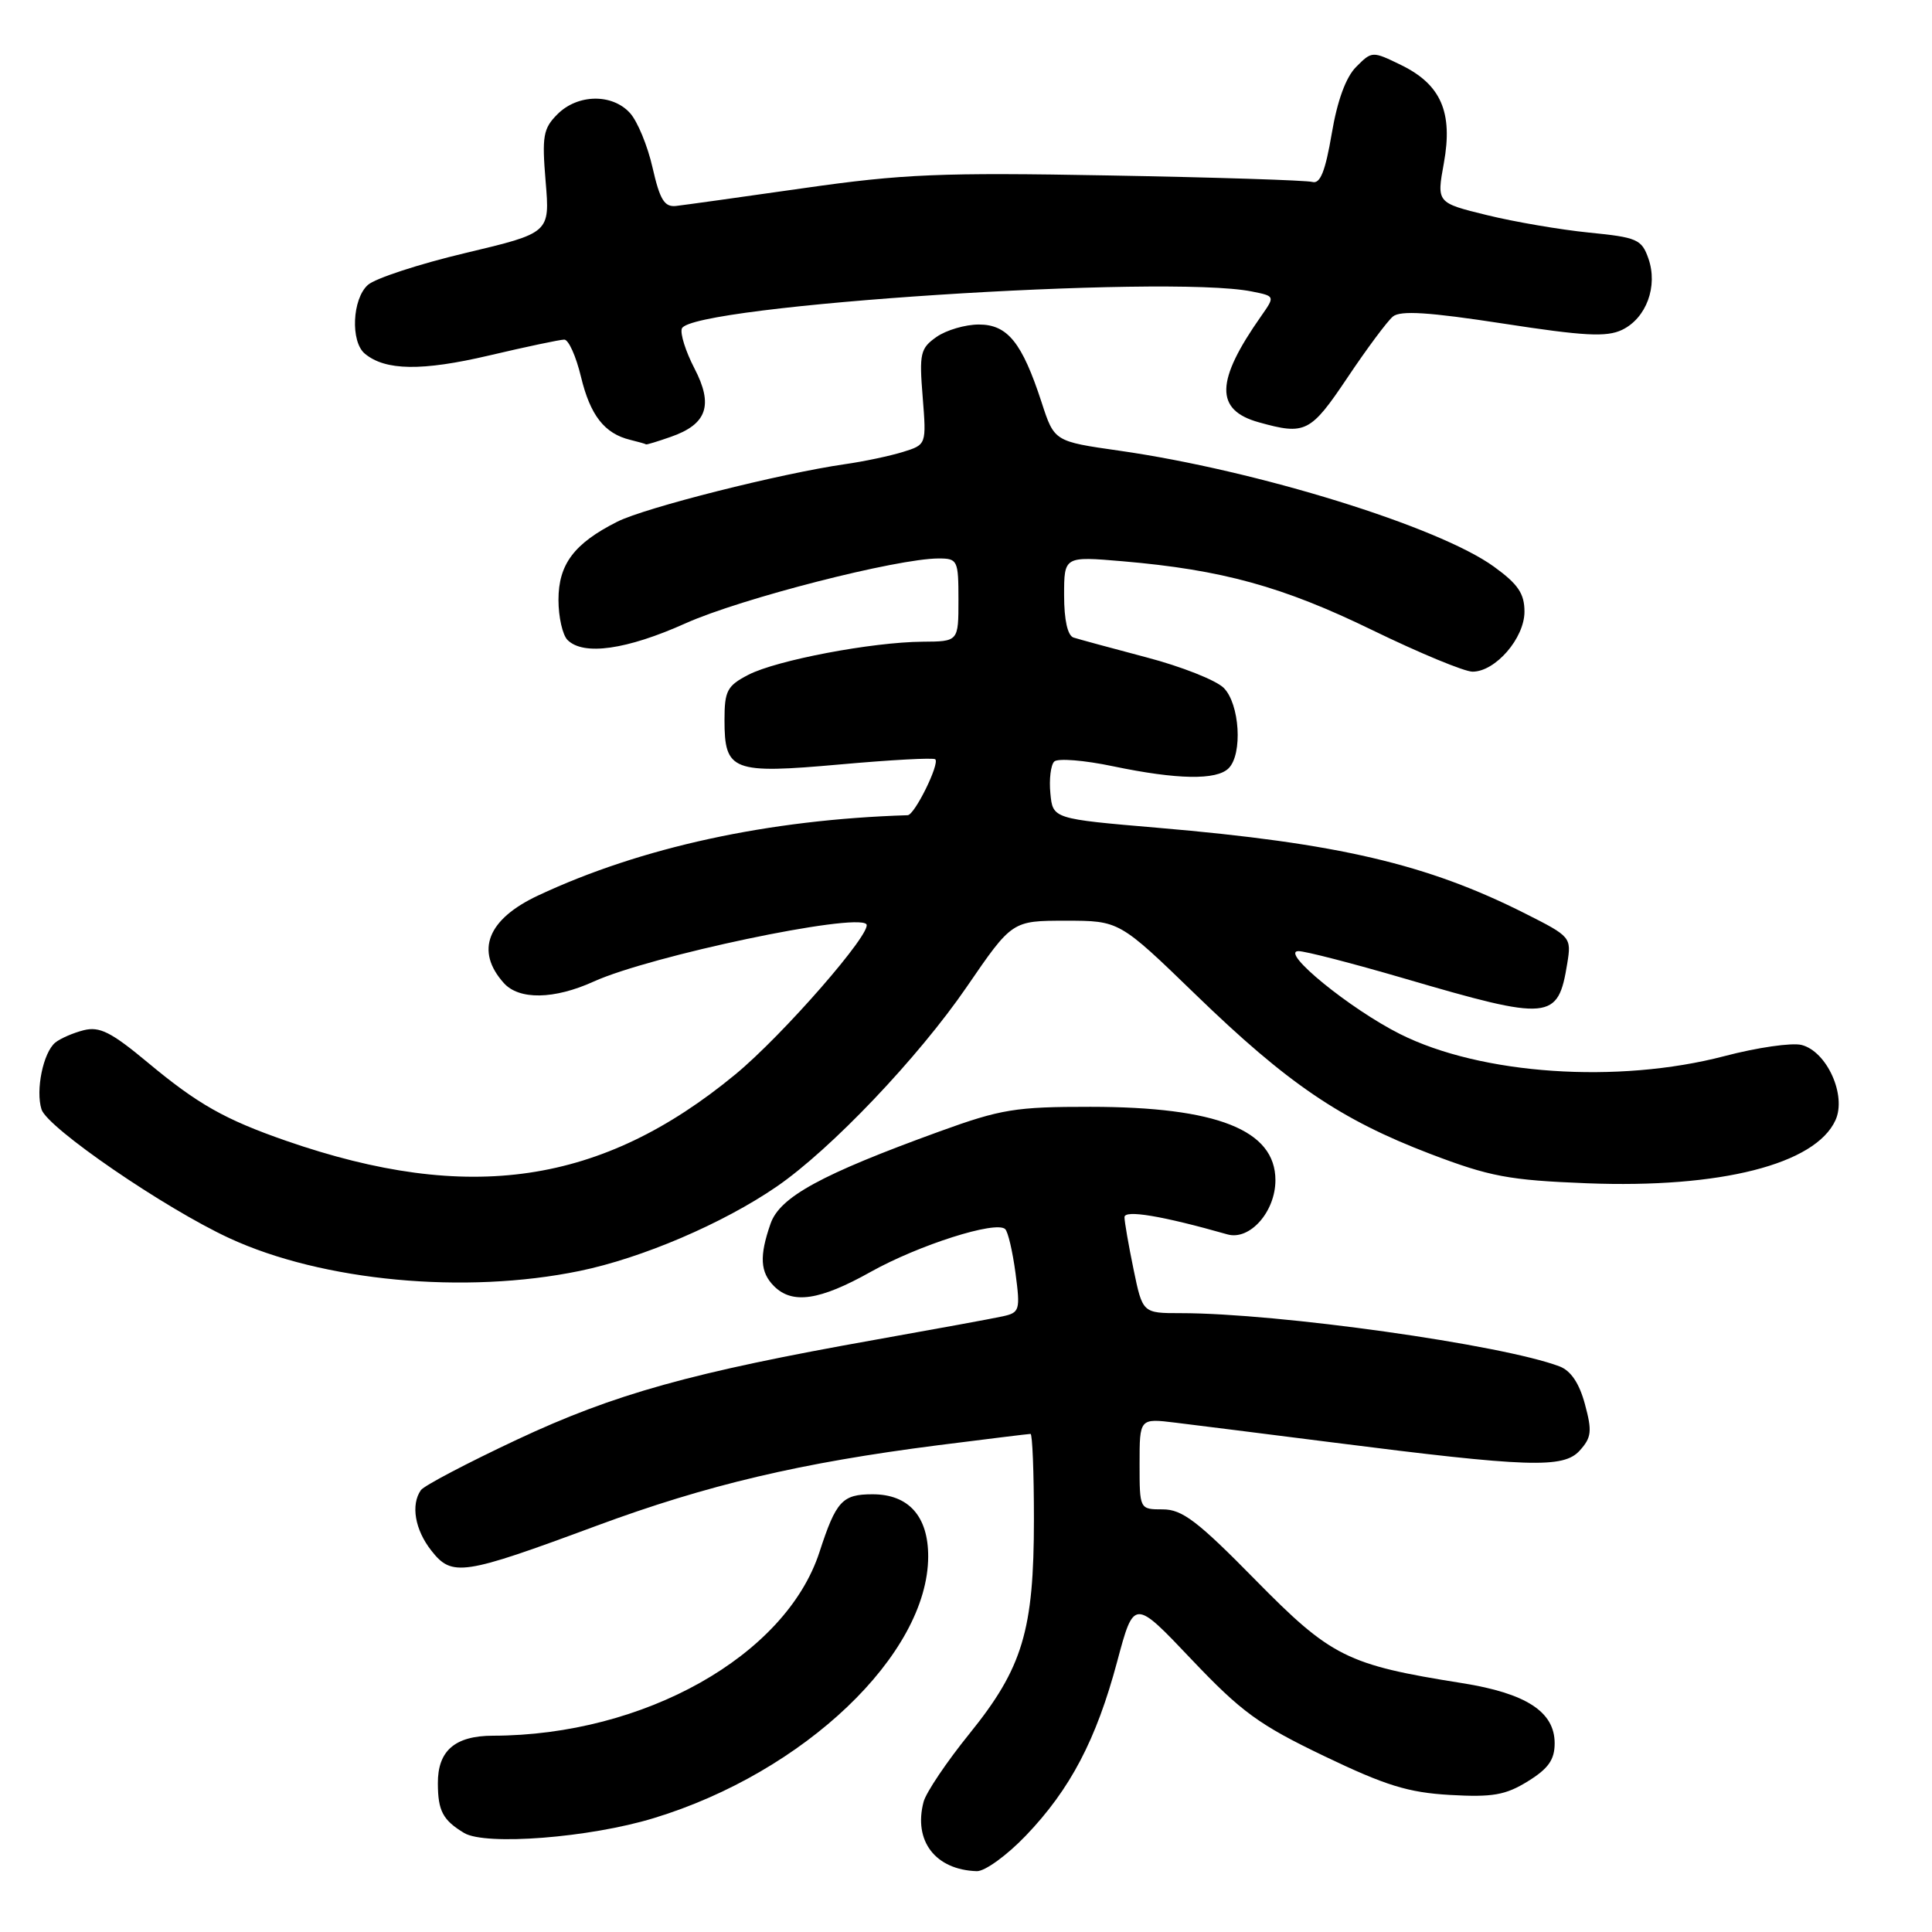 <?xml version="1.0" encoding="UTF-8" standalone="no"?>
<!DOCTYPE svg PUBLIC "-//W3C//DTD SVG 1.1//EN" "http://www.w3.org/Graphics/SVG/1.1/DTD/svg11.dtd" >
<svg xmlns="http://www.w3.org/2000/svg" xmlns:xlink="http://www.w3.org/1999/xlink" version="1.1" viewBox="0 0 256 256">
 <g >
 <path fill="currentColor"
d=" M 135.93 243.23 C 141.82 237.08 145.26 230.53 148.03 220.17 C 150.26 211.84 150.26 211.84 157.88 219.88 C 164.50 226.85 166.81 228.54 175.44 232.68 C 183.61 236.60 186.59 237.52 192.14 237.84 C 197.78 238.16 199.50 237.86 202.45 236.03 C 205.17 234.35 206.00 233.17 206.00 230.99 C 206.00 226.82 202.23 224.37 193.72 223.02 C 178.48 220.60 176.39 219.56 166.33 209.33 C 158.70 201.56 156.65 200.00 154.08 200.00 C 151.00 200.00 151.00 200.00 151.00 193.97 C 151.00 187.93 151.00 187.93 155.75 188.51 C 158.36 188.83 167.70 190.00 176.50 191.12 C 202.58 194.44 207.17 194.59 209.32 192.21 C 210.89 190.47 210.98 189.64 210.01 186.06 C 209.27 183.30 208.15 181.63 206.66 181.06 C 199.08 178.18 169.39 174.00 156.45 174.00 C 151.40 174.00 151.40 174.00 150.20 168.19 C 149.54 164.99 149.00 161.88 149.00 161.28 C 149.00 160.27 154.02 161.11 162.63 163.56 C 165.59 164.41 169.00 160.57 169.00 156.38 C 169.00 149.74 161.27 146.67 144.50 146.66 C 134.57 146.65 132.63 146.97 124.50 149.92 C 108.80 155.62 103.33 158.60 102.10 162.15 C 100.60 166.45 100.72 168.58 102.57 170.43 C 105.00 172.85 108.61 172.32 115.37 168.53 C 121.74 164.97 131.97 161.71 133.19 162.86 C 133.57 163.21 134.18 165.84 134.56 168.70 C 135.21 173.61 135.11 173.93 132.87 174.42 C 131.57 174.71 123.97 176.10 116.00 177.52 C 91.59 181.86 81.42 184.70 68.50 190.76 C 61.90 193.86 56.17 196.87 55.77 197.45 C 54.41 199.39 54.98 202.71 57.16 205.47 C 59.90 208.96 61.31 208.75 79.00 202.19 C 93.72 196.74 106.08 193.83 124.30 191.50 C 130.79 190.68 136.30 190.00 136.55 190.00 C 136.80 190.00 137.00 195.09 137.00 201.32 C 137.00 216.04 135.51 221.00 128.46 229.72 C 125.44 233.45 122.71 237.51 122.38 238.75 C 121.01 243.94 123.94 247.76 129.43 247.94 C 130.50 247.97 133.42 245.85 135.93 243.23 Z  M 86.63 240.91 C 106.56 234.85 122.96 219.20 122.99 206.25 C 123.00 200.92 120.40 198.00 115.62 198.00 C 111.60 198.00 110.79 198.88 108.58 205.67 C 104.10 219.40 85.33 229.96 65.32 229.99 C 60.28 230.00 57.99 231.98 58.02 236.32 C 58.03 239.95 58.68 241.18 61.50 242.88 C 64.33 244.58 78.13 243.51 86.63 240.91 Z  M 76.79 168.41 C 85.06 166.71 95.79 162.12 102.90 157.24 C 110.09 152.31 121.70 140.11 128.11 130.75 C 134.11 122.00 134.11 122.00 141.21 122.00 C 148.32 122.00 148.32 122.00 158.41 131.77 C 170.61 143.59 177.64 148.36 189.50 152.89 C 197.42 155.91 199.91 156.38 210.28 156.79 C 227.95 157.48 240.55 154.28 243.21 148.43 C 244.71 145.15 242.07 139.31 238.71 138.46 C 237.42 138.14 232.83 138.80 228.50 139.94 C 214.36 143.64 196.25 142.41 185.50 137.01 C 178.89 133.69 169.55 126.08 172.04 126.03 C 172.89 126.01 179.19 127.64 186.04 129.64 C 205.44 135.32 206.44 135.23 207.67 127.66 C 208.23 124.20 208.15 124.10 202.14 121.07 C 189.11 114.49 177.31 111.73 153.45 109.69 C 139.50 108.50 139.50 108.50 139.18 105.12 C 139.00 103.27 139.23 101.37 139.69 100.91 C 140.15 100.45 143.67 100.73 147.51 101.54 C 156.00 103.31 161.20 103.40 162.80 101.80 C 164.68 99.92 164.27 93.27 162.15 91.15 C 161.13 90.13 156.52 88.31 151.90 87.10 C 147.28 85.88 142.94 84.70 142.25 84.48 C 141.46 84.22 141.00 82.14 141.00 78.89 C 141.00 73.71 141.00 73.71 148.75 74.37 C 161.93 75.50 169.98 77.72 181.83 83.49 C 188.06 86.52 194.04 89.00 195.12 89.00 C 198.15 89.00 202.00 84.56 202.00 81.05 C 202.00 78.65 201.15 77.40 197.96 75.09 C 190.64 69.78 166.54 62.32 148.32 59.72 C 139.70 58.49 139.70 58.49 138.02 53.32 C 135.43 45.38 133.51 43.00 129.70 43.00 C 127.91 43.00 125.39 43.74 124.10 44.64 C 121.95 46.15 121.79 46.82 122.26 52.61 C 122.76 58.92 122.76 58.92 119.63 59.89 C 117.91 60.42 114.47 61.15 112.00 61.50 C 103.46 62.73 85.49 67.26 81.79 69.13 C 76.07 72.01 74.00 74.77 74.00 79.49 C 74.00 81.75 74.54 84.14 75.20 84.80 C 77.31 86.91 83.03 86.10 90.87 82.58 C 98.19 79.30 118.89 74.00 124.37 74.00 C 126.89 74.00 127.00 74.23 127.00 79.50 C 127.00 85.00 127.00 85.00 122.25 85.03 C 115.53 85.08 102.91 87.48 99.17 89.41 C 96.35 90.87 96.00 91.53 96.00 95.40 C 96.00 102.18 97.01 102.57 111.33 101.29 C 118.02 100.69 123.69 100.38 123.93 100.61 C 124.54 101.20 121.19 108.00 120.27 108.02 C 101.84 108.59 84.92 112.27 71.30 118.66 C 64.58 121.81 62.94 125.99 66.75 130.25 C 68.77 132.52 73.43 132.44 78.67 130.06 C 86.16 126.66 113.28 120.95 114.79 122.45 C 115.74 123.40 103.75 137.16 97.43 142.37 C 79.73 156.97 62.14 159.57 37.91 151.16 C 29.80 148.34 26.22 146.32 19.58 140.79 C 14.74 136.76 13.20 135.98 11.09 136.51 C 9.67 136.87 7.98 137.61 7.32 138.15 C 5.72 139.48 4.70 144.47 5.50 147.00 C 6.28 149.45 21.78 160.08 30.38 164.06 C 42.72 169.77 61.60 171.54 76.79 168.41 Z  M 88.87 57.89 C 93.69 56.22 94.56 53.69 92.01 48.80 C 90.85 46.56 90.10 44.19 90.35 43.53 C 91.53 40.45 154.51 36.35 165.86 38.62 C 168.96 39.24 168.96 39.24 167.12 41.87 C 161.04 50.51 160.96 54.34 166.81 55.96 C 172.97 57.68 173.65 57.33 178.55 50.03 C 181.12 46.19 183.83 42.55 184.57 41.94 C 185.56 41.12 189.34 41.36 199.15 42.87 C 209.90 44.53 212.87 44.69 214.93 43.71 C 218.15 42.16 219.71 37.93 218.42 34.25 C 217.53 31.71 216.92 31.45 210.56 30.82 C 206.77 30.44 200.67 29.40 197.01 28.50 C 190.36 26.87 190.36 26.87 191.32 21.61 C 192.54 14.87 190.94 11.20 185.66 8.62 C 181.84 6.76 181.79 6.76 179.71 8.85 C 178.34 10.21 177.20 13.32 176.46 17.72 C 175.61 22.71 174.93 24.40 173.90 24.11 C 173.13 23.89 161.03 23.50 147.00 23.25 C 124.64 22.84 119.65 23.05 106.50 24.93 C 98.25 26.11 90.64 27.17 89.58 27.29 C 88.04 27.46 87.44 26.48 86.47 22.23 C 85.82 19.34 84.47 16.07 83.48 14.98 C 81.13 12.38 76.55 12.45 73.87 15.13 C 71.97 17.03 71.80 18.03 72.30 24.06 C 72.87 30.86 72.87 30.86 61.69 33.52 C 55.53 34.98 49.71 36.89 48.75 37.75 C 46.67 39.60 46.42 45.28 48.35 46.87 C 51.06 49.12 55.90 49.19 64.78 47.11 C 69.71 45.95 74.21 45.00 74.77 45.00 C 75.34 45.00 76.33 47.21 76.98 49.92 C 78.21 55.03 80.09 57.45 83.50 58.28 C 84.60 58.55 85.55 58.82 85.60 58.88 C 85.66 58.95 87.13 58.50 88.87 57.89 Z "/>
</g>
</svg>